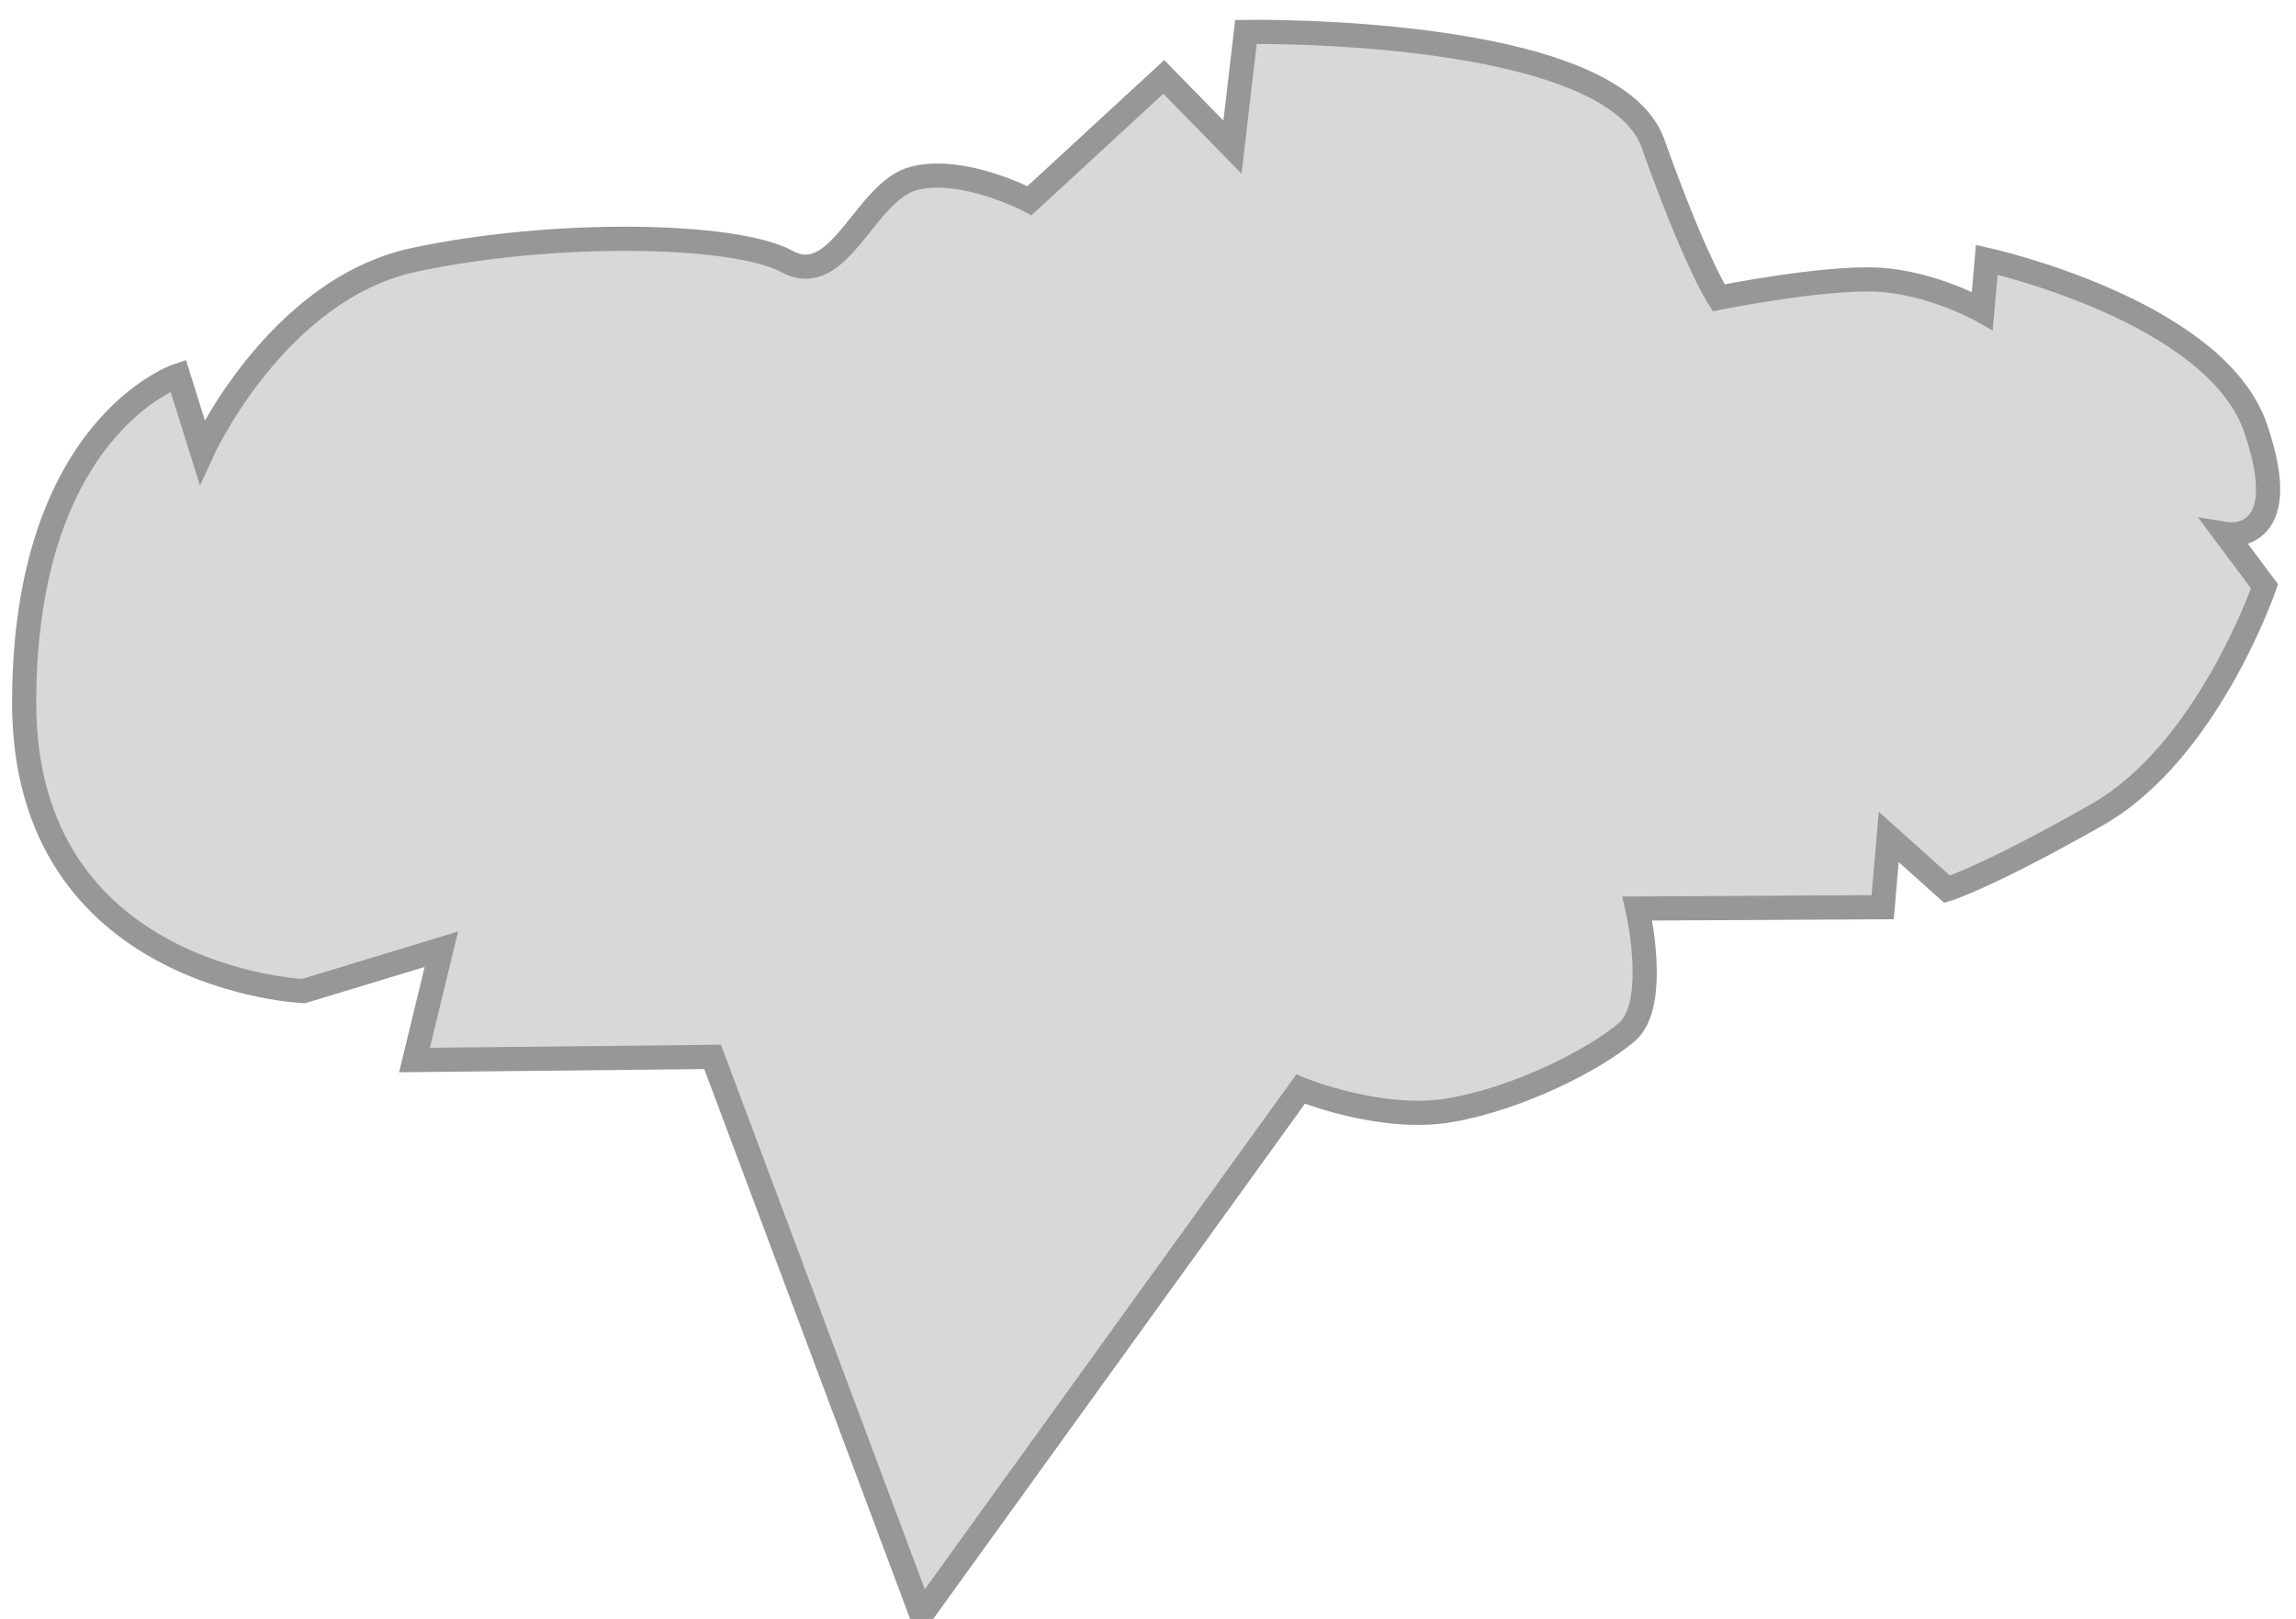 <?xml version="1.0" encoding="UTF-8" standalone="no"?>
<svg width="95px" height="67px" viewBox="0 0 95 67" version="1.1" xmlns="http://www.w3.org/2000/svg" xmlns:xlink="http://www.w3.org/1999/xlink">
    <!-- Generator: Sketch 39 (31667) - http://www.bohemiancoding.com/sketch -->
    <title>Path 3</title>
    <desc>Created with Sketch.</desc>
    <defs></defs>
    <g id="Page-1" stroke="none" stroke-width="1" fill="none" fill-rule="evenodd">
        <g id="10-десятый-2" transform="translate(-907, -186)" stroke="#979797" fill="#D8D8D8">
            <g id="black-panel" transform="translate(81, -62)">
                <g id="icons" transform="translate(453, 0)">
                    <g id="Group-8">
                        <path d="M402.485,291.734 L390.15,291.864 L391.262,287.28 L385.557,289.011 C385.557,289.011 374,288.52 374,277.083 C374,265.647 380.371,263.536 380.371,263.536 L381.361,266.694 C381.361,266.694 384.41,259.971 390.15,258.748 C395.891,257.526 403.383,257.636 405.568,258.822 C407.754,260.007 408.782,255.891 410.828,255.377 C412.874,254.864 415.597,256.303 415.597,256.303 L421.153,251.182 L423.996,254.089 L424.552,249.321 C424.552,249.321 439.666,249.062 441.397,253.942 C443.129,258.822 444.11,260.322 444.11,260.322 C444.11,260.322 448.415,259.46 450.677,259.572 C452.938,259.683 455.02,260.86 455.02,260.86 L455.204,258.748 C455.204,258.748 464.649,260.834 466.326,265.712 C468.003,270.591 465.086,270.102 465.086,270.102 L466.697,272.26 C466.697,272.26 464.354,279.103 459.779,281.706 C455.204,284.308 453.565,284.798 453.565,284.798 L451.148,282.632 L450.898,285.539 L440.749,285.595 C440.749,285.595 441.666,289.569 440.305,290.716 C438.943,291.864 435.863,293.441 433.008,293.939 C430.153,294.437 426.812,293.069 426.812,293.069 L411.125,314.813 L402.485,291.734 Z" id="Path-3"></path>
                    </g>
                </g>
            </g>
        </g>
    </g>
</svg>